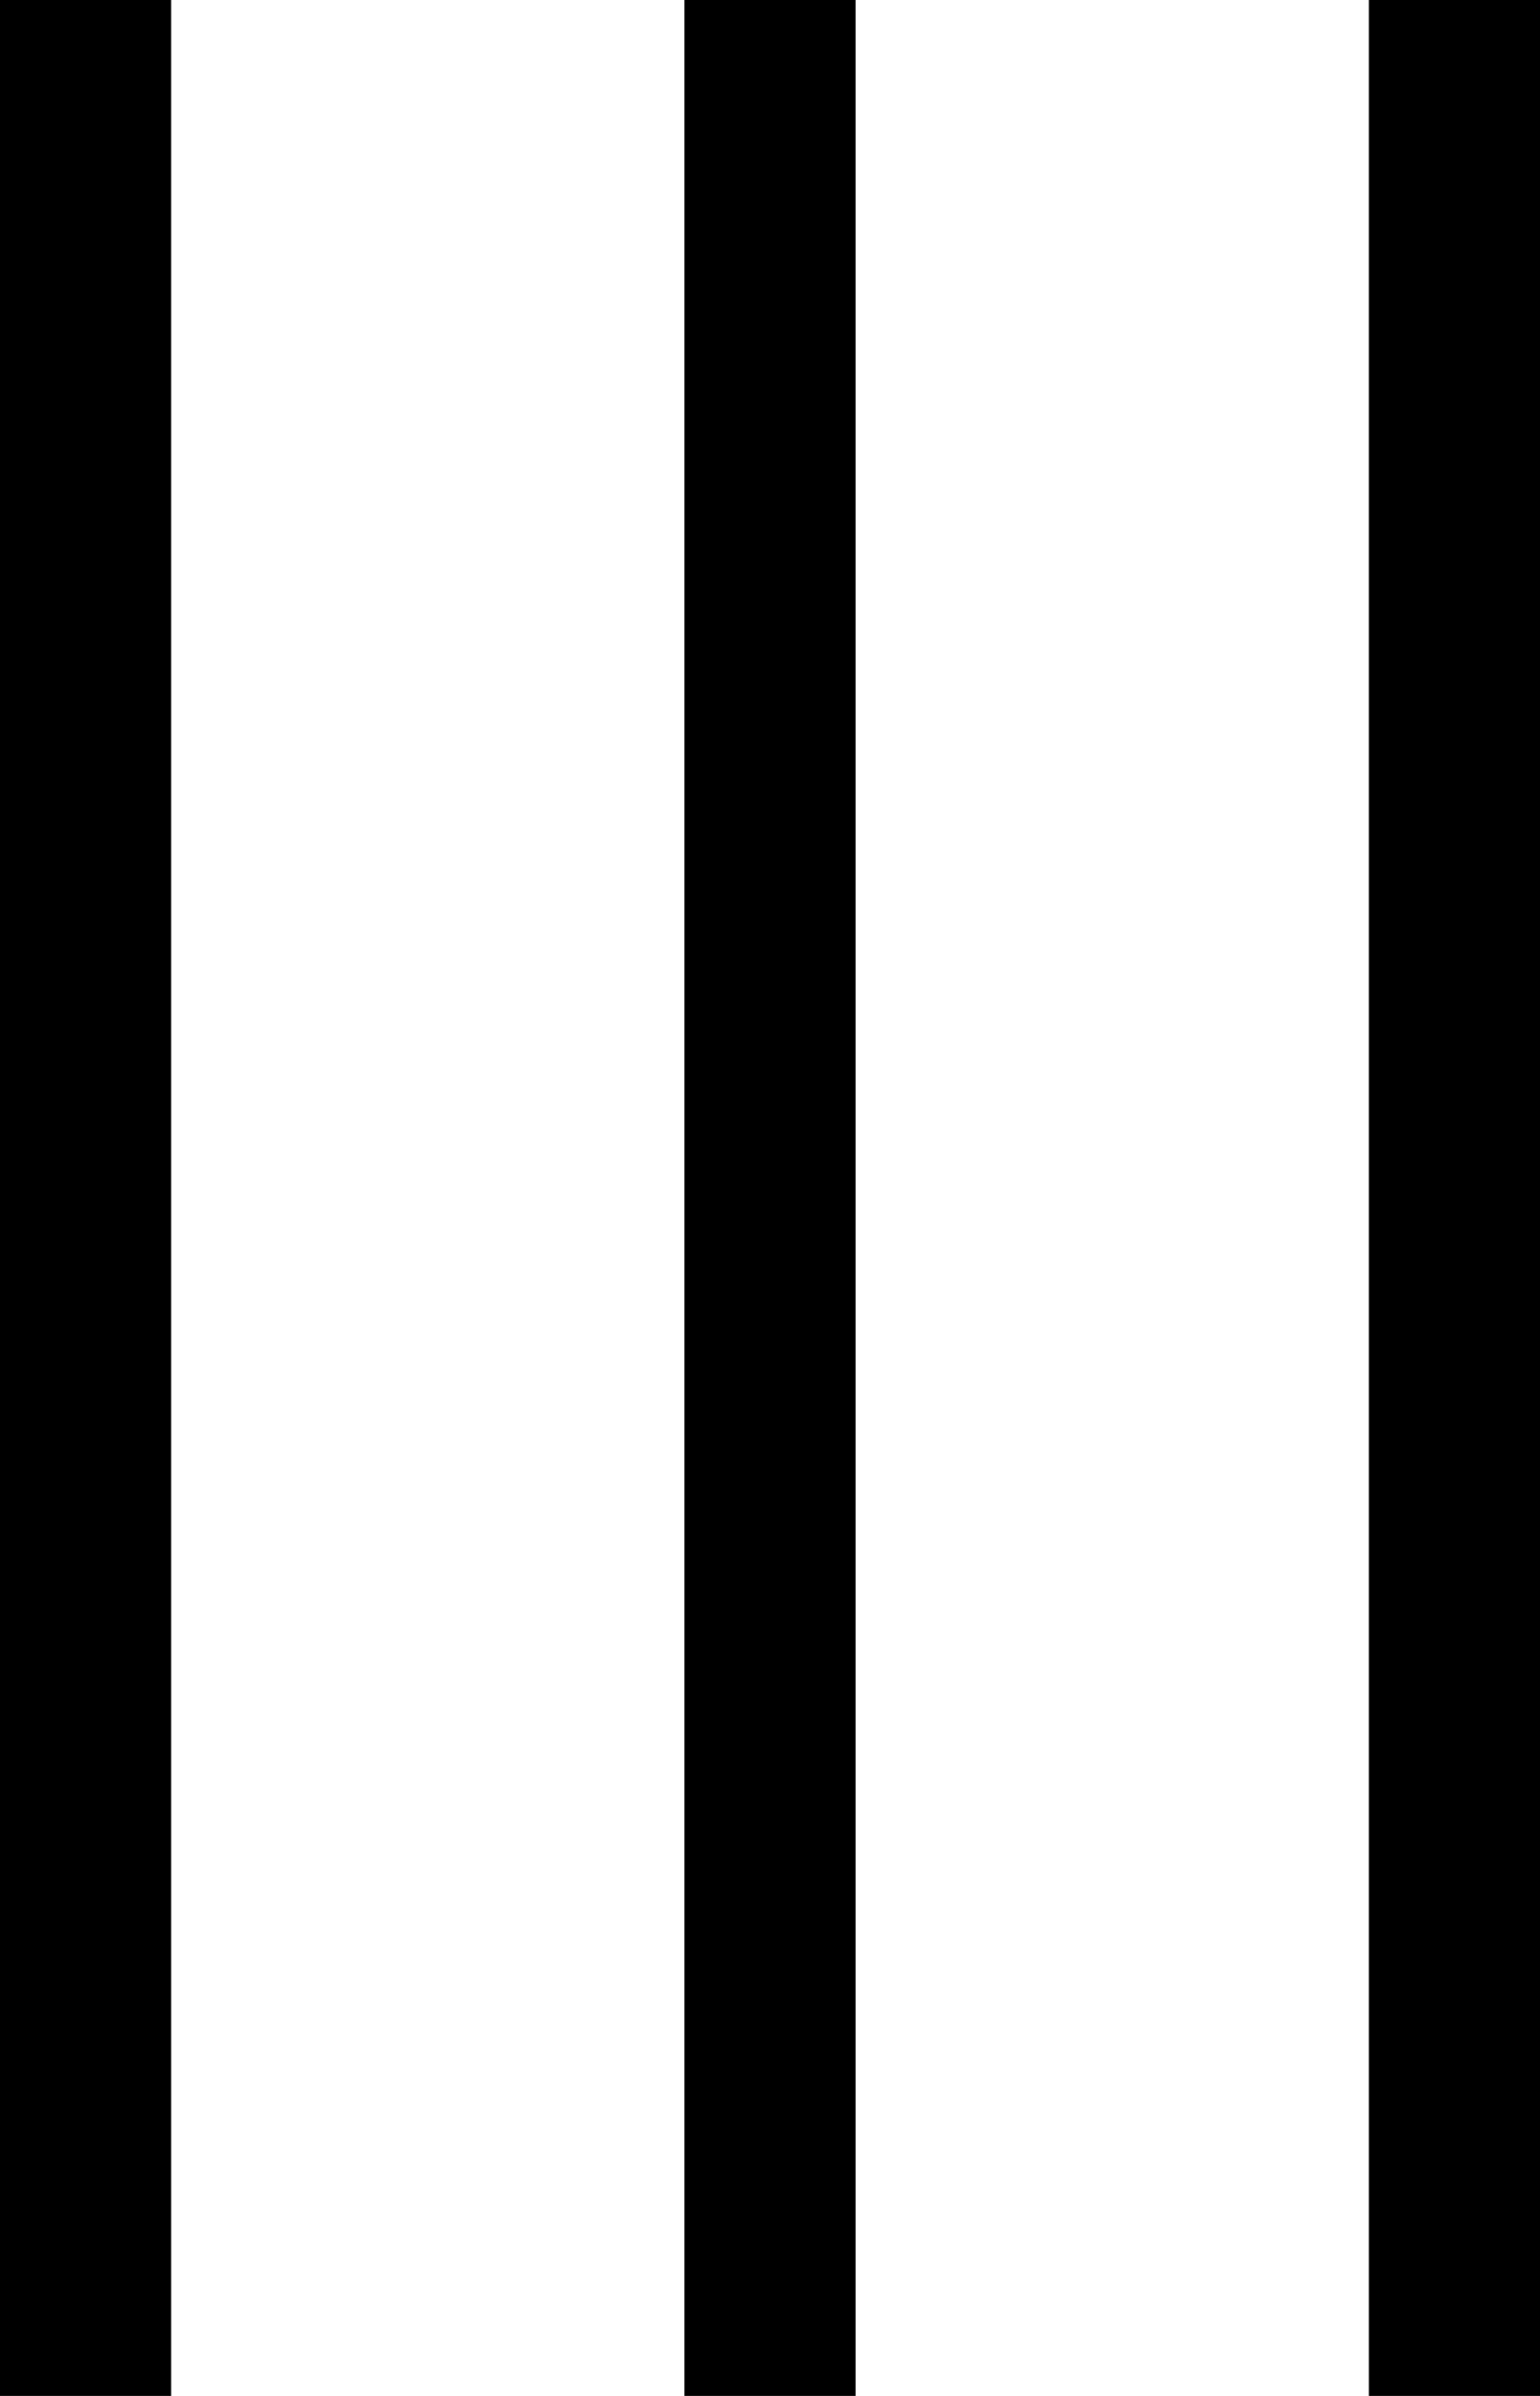 <svg viewBox="0 0 288 448">
  <path
    d="M 32 0 L 32 16 L 32 432 L 32 448 L 0 448 L 0 432 L 0 16 L 0 0 L 32 0 L 32 0 Z M 160 0 L 160 16 L 160 432 L 160 448 L 128 448 L 128 432 L 128 16 L 128 0 L 160 0 L 160 0 Z M 288 16 L 288 432 L 288 448 L 256 448 L 256 432 L 256 16 L 256 0 L 288 0 L 288 16 L 288 16 Z"
  />
</svg>